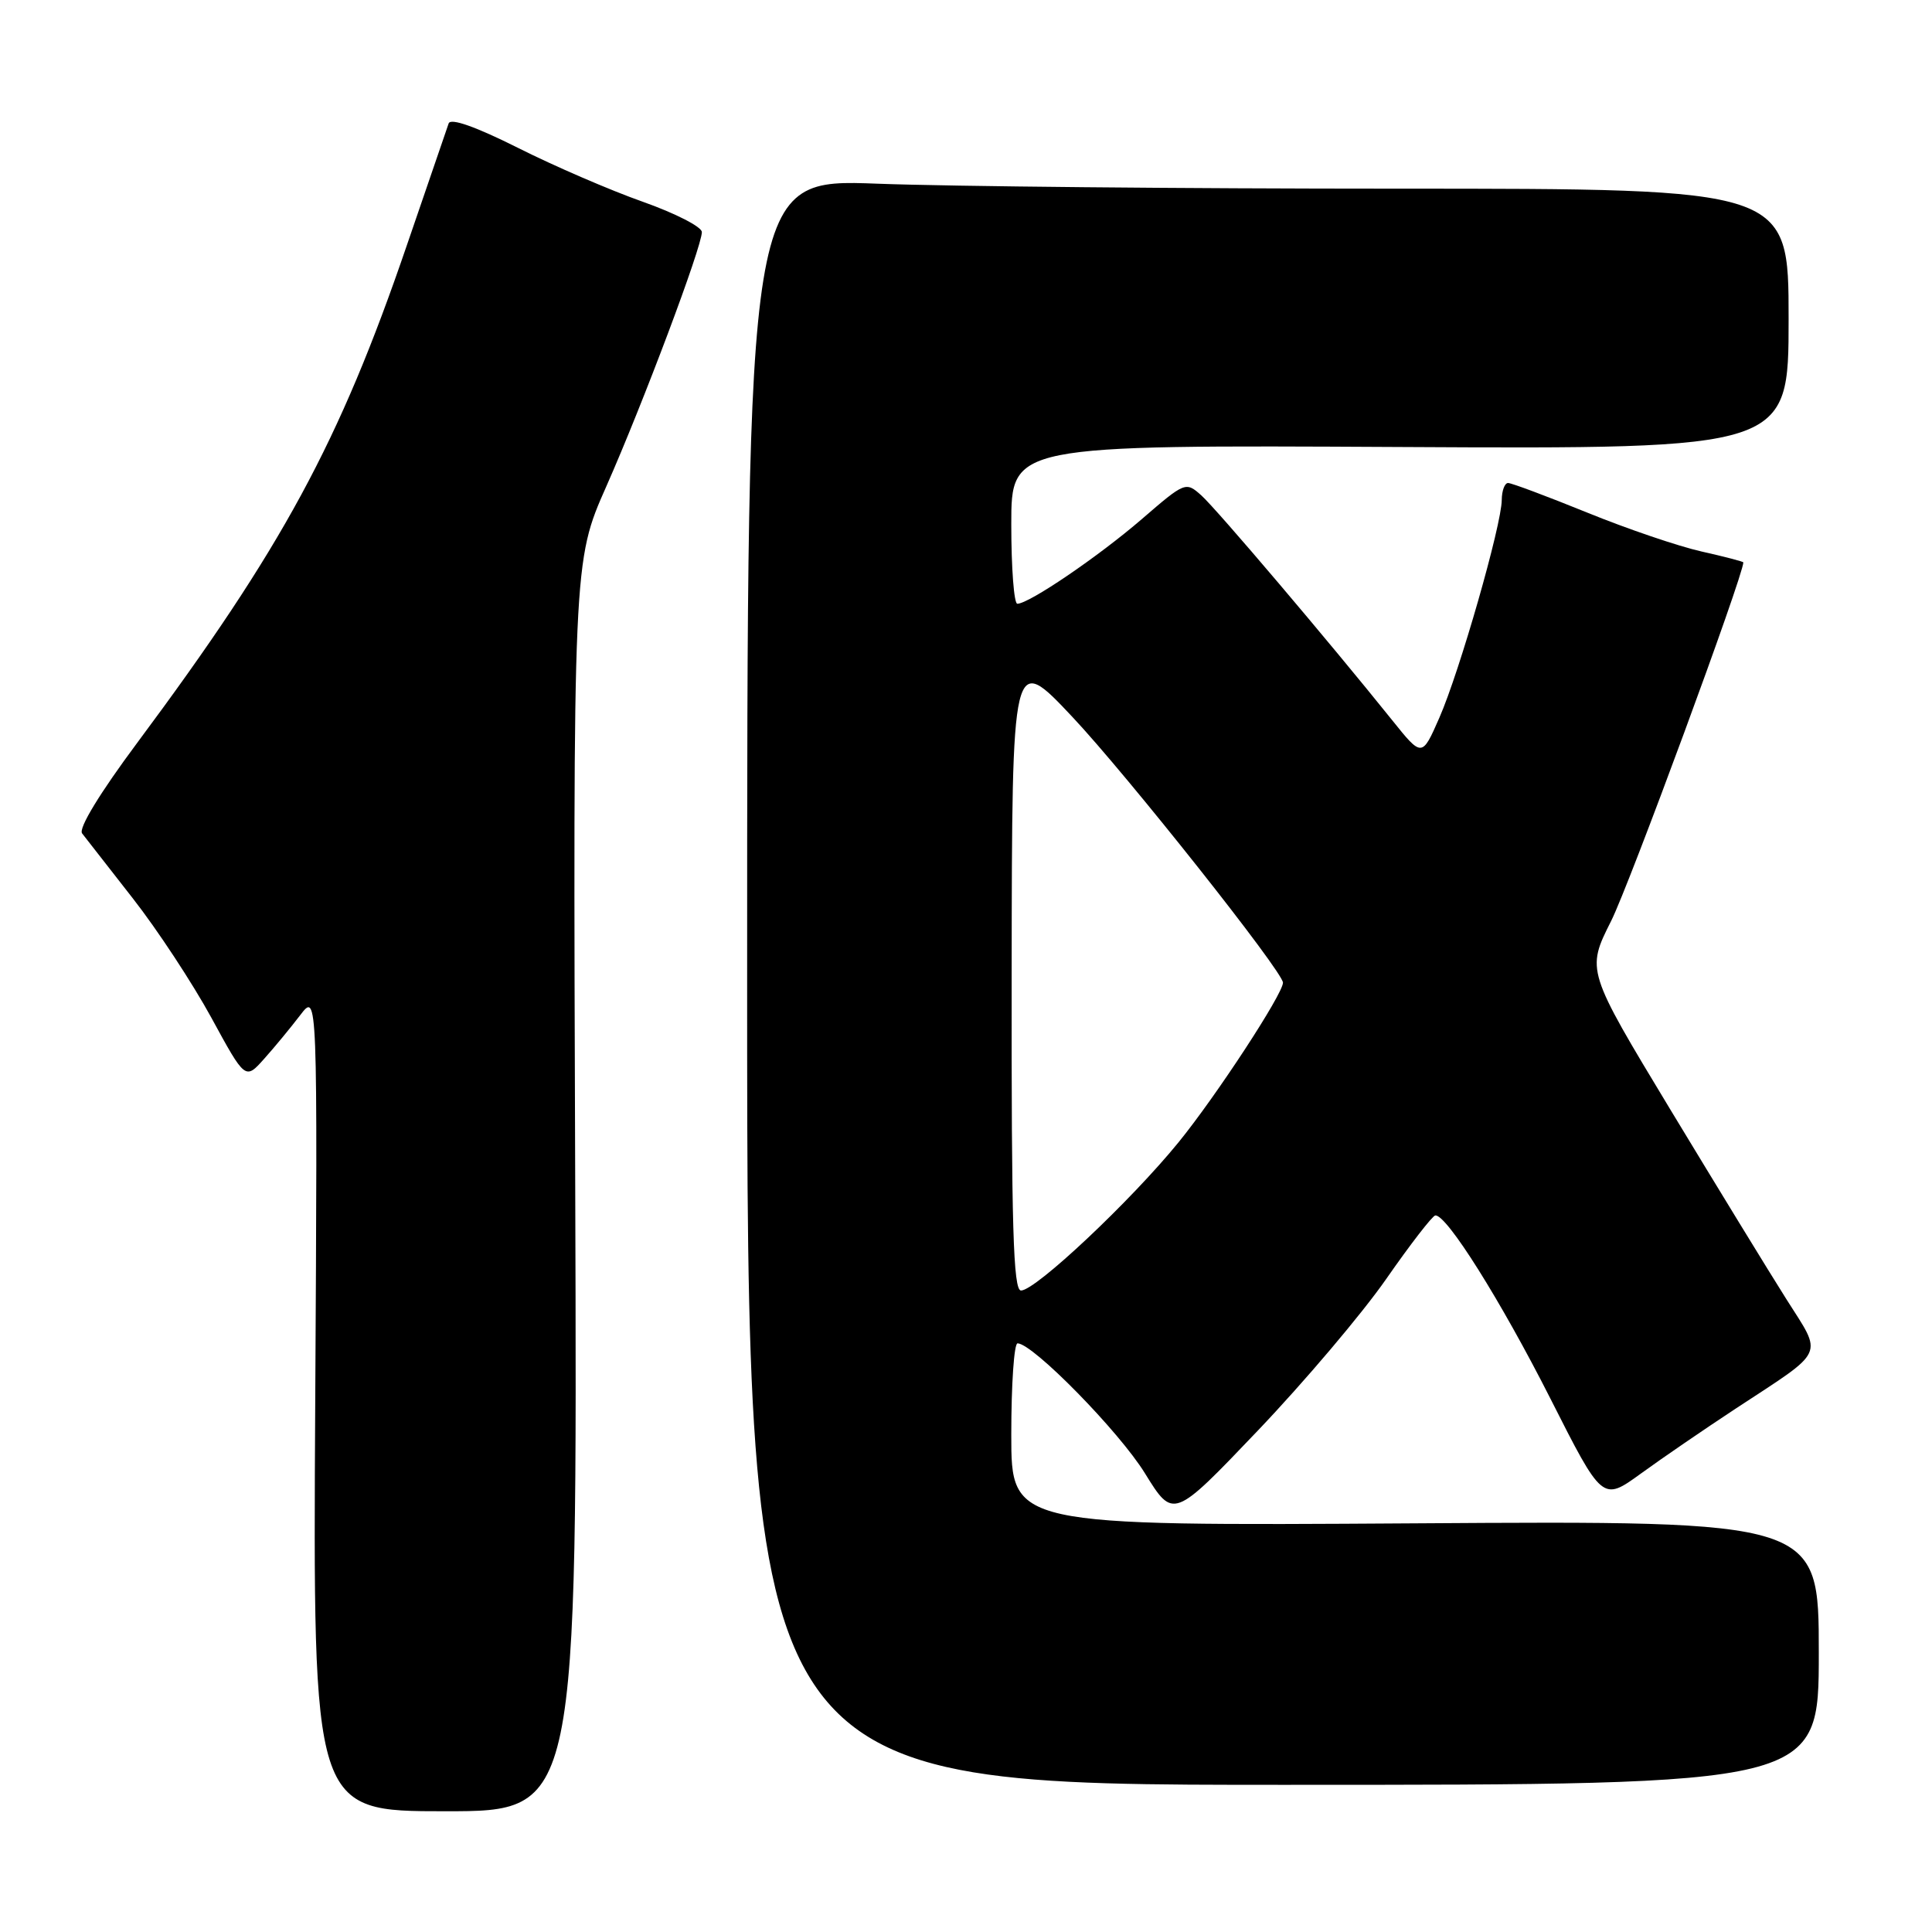 <?xml version="1.0" encoding="UTF-8" standalone="no"?>
<!DOCTYPE svg PUBLIC "-//W3C//DTD SVG 1.1//EN" "http://www.w3.org/Graphics/SVG/1.1/DTD/svg11.dtd" >
<svg xmlns="http://www.w3.org/2000/svg" xmlns:xlink="http://www.w3.org/1999/xlink" version="1.1" viewBox="0 0 256 256">
 <g >
 <path fill="currentColor"
d=" M 76.22 157.20 C 75.93 74.41 75.93 74.41 80.34 64.45 C 85.22 53.41 93.00 32.71 93.00 30.75 C 93.00 30.06 89.48 28.26 85.19 26.74 C 80.90 25.23 73.44 22.01 68.63 19.59 C 63.04 16.79 59.72 15.61 59.45 16.35 C 59.23 16.98 56.74 24.25 53.91 32.50 C 44.96 58.67 37.42 72.57 18.18 98.43 C 13.23 105.08 10.37 109.77 10.88 110.43 C 11.33 111.02 14.36 114.89 17.60 119.04 C 20.85 123.19 25.52 130.30 28.00 134.84 C 32.50 143.10 32.50 143.10 35.00 140.30 C 36.38 138.76 38.53 136.15 39.79 134.50 C 42.08 131.50 42.08 131.50 41.77 185.75 C 41.46 240.00 41.46 240.00 58.98 240.00 C 76.50 240.00 76.50 240.00 76.22 157.20 Z  M 241.00 219.00 C 241.00 201.50 241.00 201.50 187.50 201.85 C 134.00 202.19 134.00 202.19 134.00 190.10 C 134.00 183.44 134.37 178.00 134.83 178.00 C 136.84 178.00 148.30 189.68 151.71 195.22 C 155.47 201.30 155.47 201.30 166.66 189.57 C 172.82 183.11 180.48 174.07 183.68 169.47 C 186.88 164.87 189.81 161.08 190.19 161.05 C 191.70 160.94 198.84 172.31 205.42 185.29 C 212.33 198.95 212.33 198.95 217.42 195.26 C 220.21 193.23 225.88 189.35 230.00 186.64 C 242.08 178.71 241.56 179.83 236.70 172.14 C 234.39 168.49 227.48 157.19 221.34 147.04 C 210.19 128.58 210.19 128.58 213.49 122.02 C 215.88 117.27 231.00 76.26 231.00 74.52 C 231.00 74.41 228.51 73.76 225.48 73.08 C 222.44 72.40 215.61 70.08 210.31 67.92 C 205.01 65.77 200.29 64.00 199.83 64.00 C 199.38 64.00 199.00 65.01 198.99 66.25 C 198.98 69.52 193.41 88.98 190.72 95.11 C 188.42 100.35 188.42 100.35 184.47 95.43 C 176.06 84.95 161.17 67.41 159.18 65.64 C 157.12 63.80 157.02 63.84 151.30 68.78 C 145.55 73.74 136.35 80.00 134.80 80.00 C 134.36 80.00 134.00 75.27 134.00 69.48 C 134.00 58.96 134.00 58.96 185.50 59.23 C 237.00 59.50 237.00 59.50 237.00 42.25 C 237.00 25.00 237.00 25.00 185.25 25.00 C 156.79 25.00 125.74 24.70 116.25 24.34 C 99.00 23.69 99.00 23.69 99.00 130.09 C 99.00 236.50 99.00 236.50 170.00 236.50 C 241.00 236.50 241.00 236.50 241.00 219.00 Z  M 134.05 128.75 C 134.10 86.50 134.10 86.50 142.10 95.00 C 149.32 102.67 170.00 128.76 170.00 130.21 C 170.00 131.70 161.18 145.19 156.18 151.34 C 149.88 159.09 137.23 171.00 135.29 171.00 C 134.26 171.00 134.01 162.60 134.05 128.75 Z "/>
</g>
</svg>